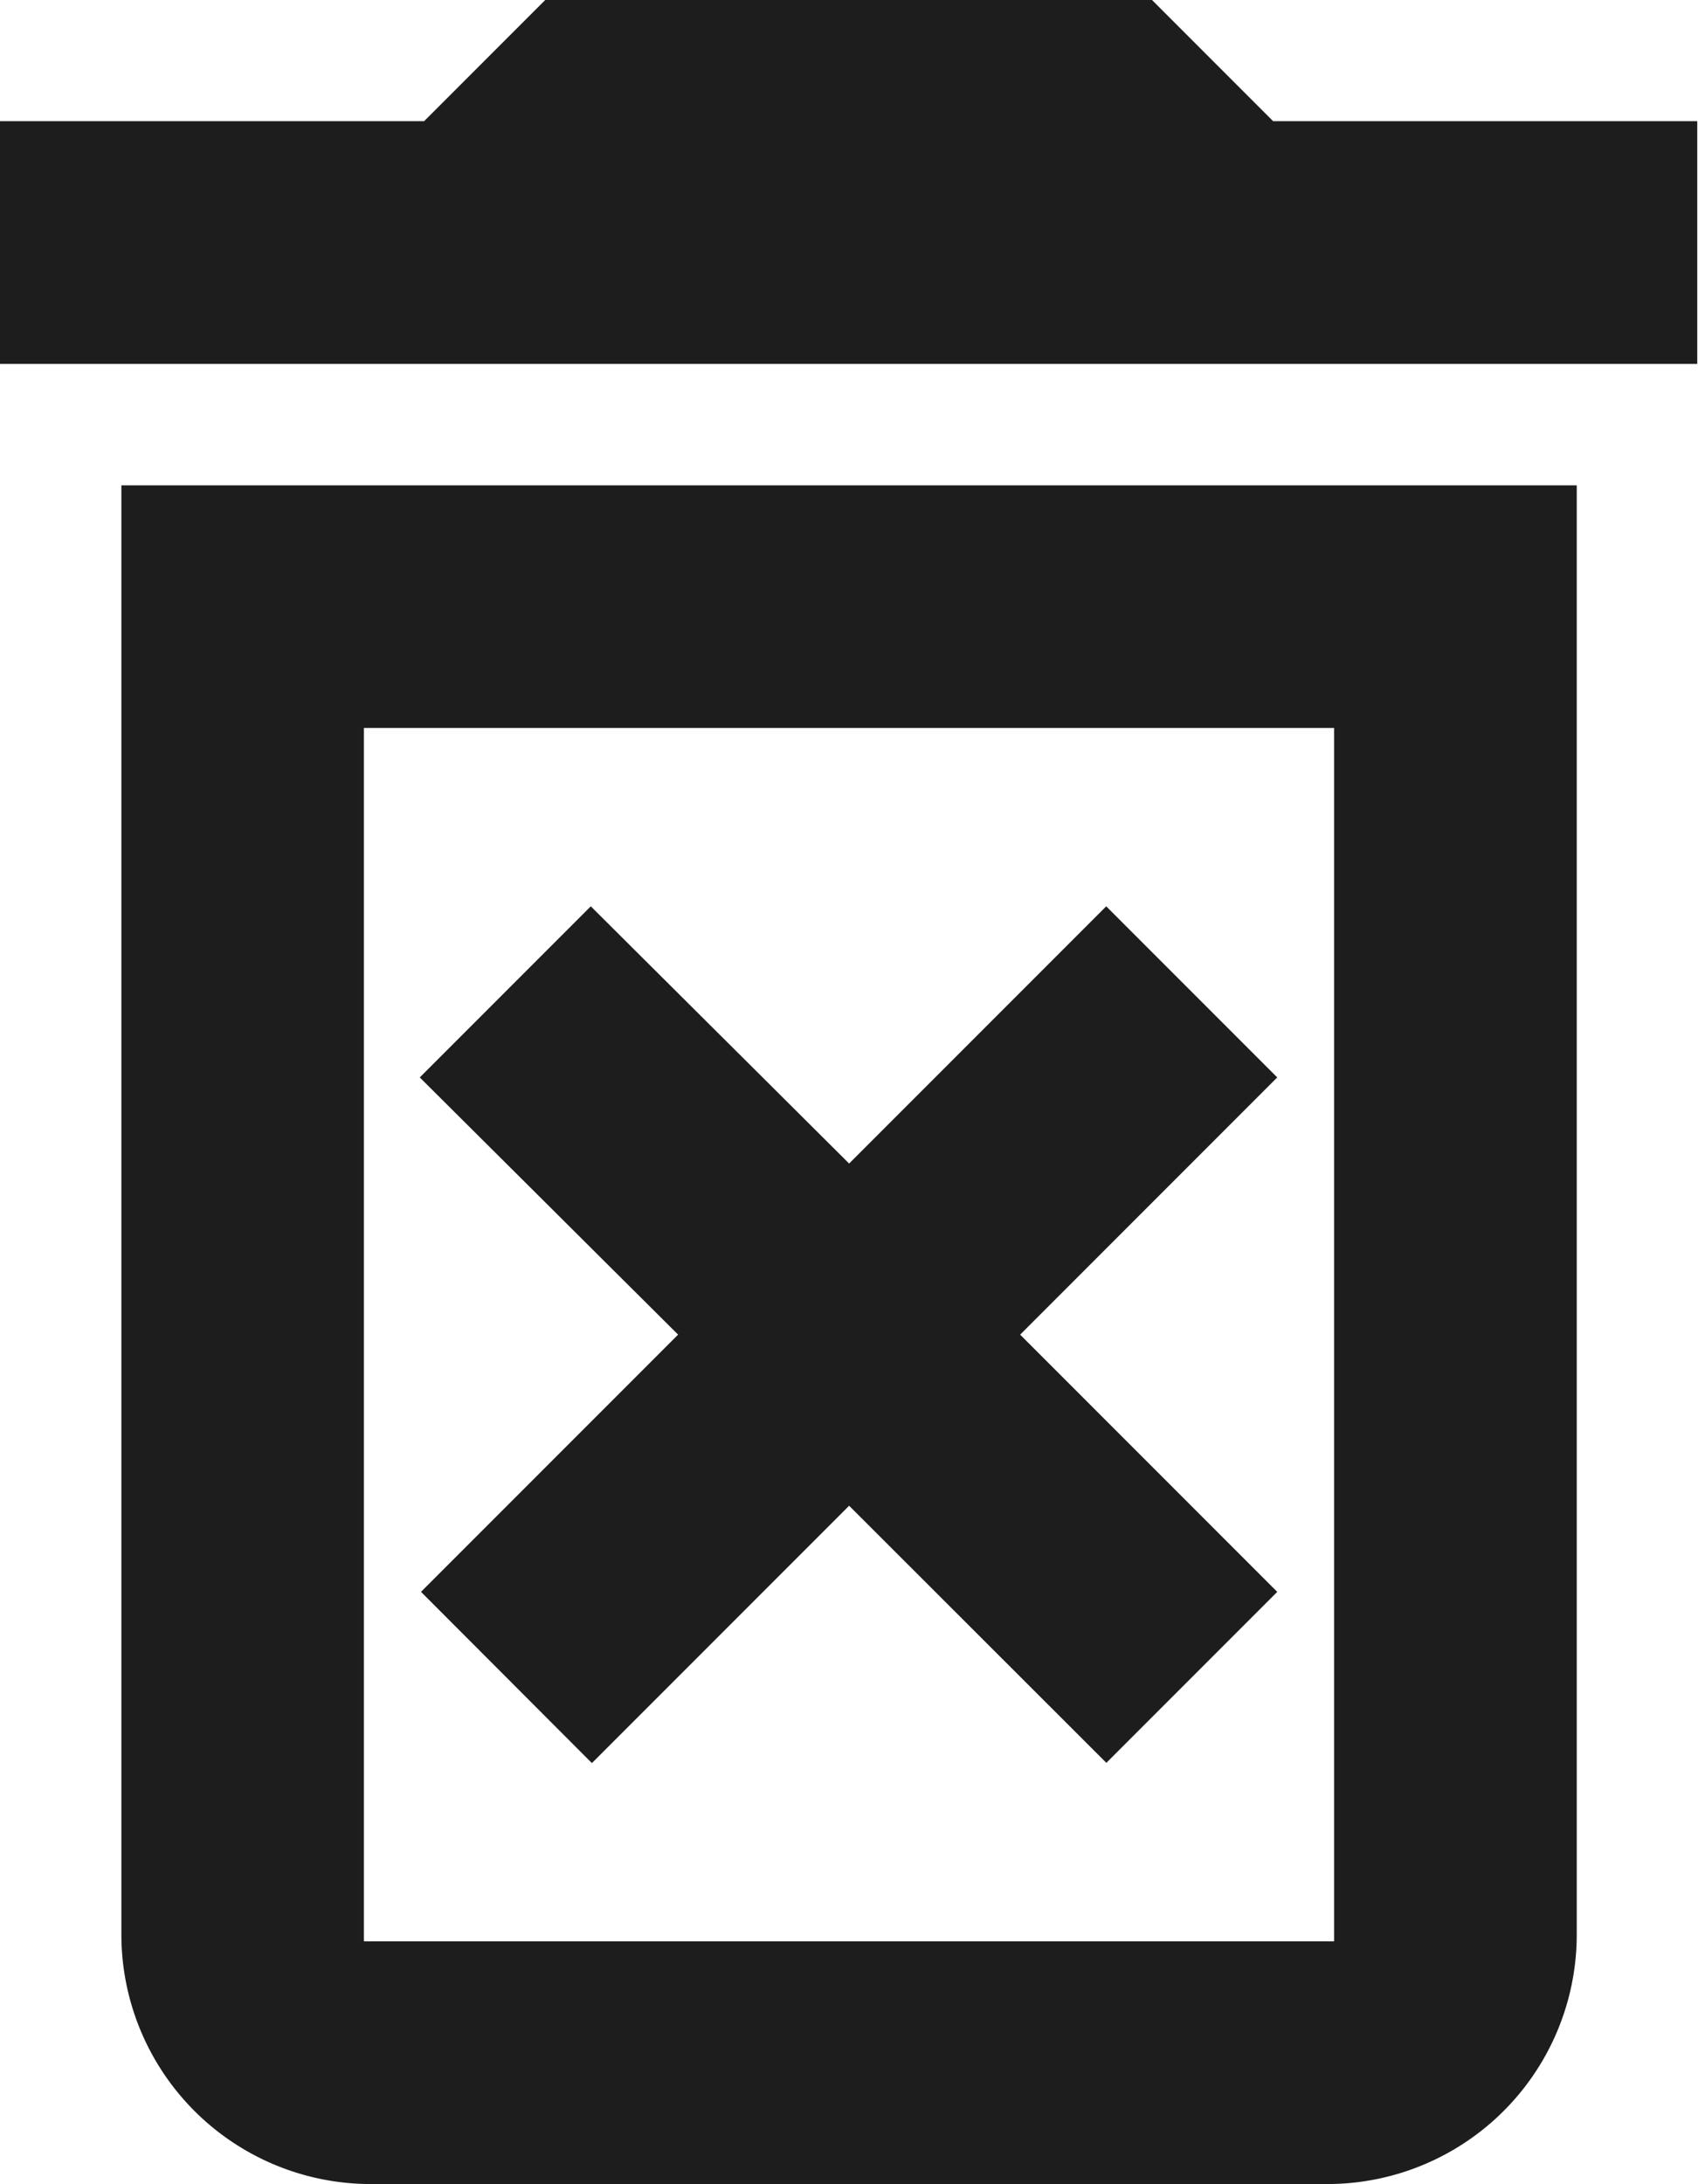 <svg xmlns="http://www.w3.org/2000/svg" width="13.612" height="17.501"><path d="M10.639 17.5H2.973a2 2 0 0 1-2-2V3.889H12.64V15.5a2 2 0 0 1-2.001 2zM2.917 5.833v9.722h7.778V5.833H2.917zm1.827 8.293l-1.369-1.371 2.061-2.061-2.071-2.061 1.371-1.371 2.071 2.061 2.061-2.061 1.371 1.371-2.061 2.061 2.061 2.061-1.37 1.37-2.062-2.06-2.061 2.061zm8.867-11.21H0V.971h3.4l.972-.972h4.862l.972.972h3.4v1.944z" fill="#1d1d1d"/></svg>